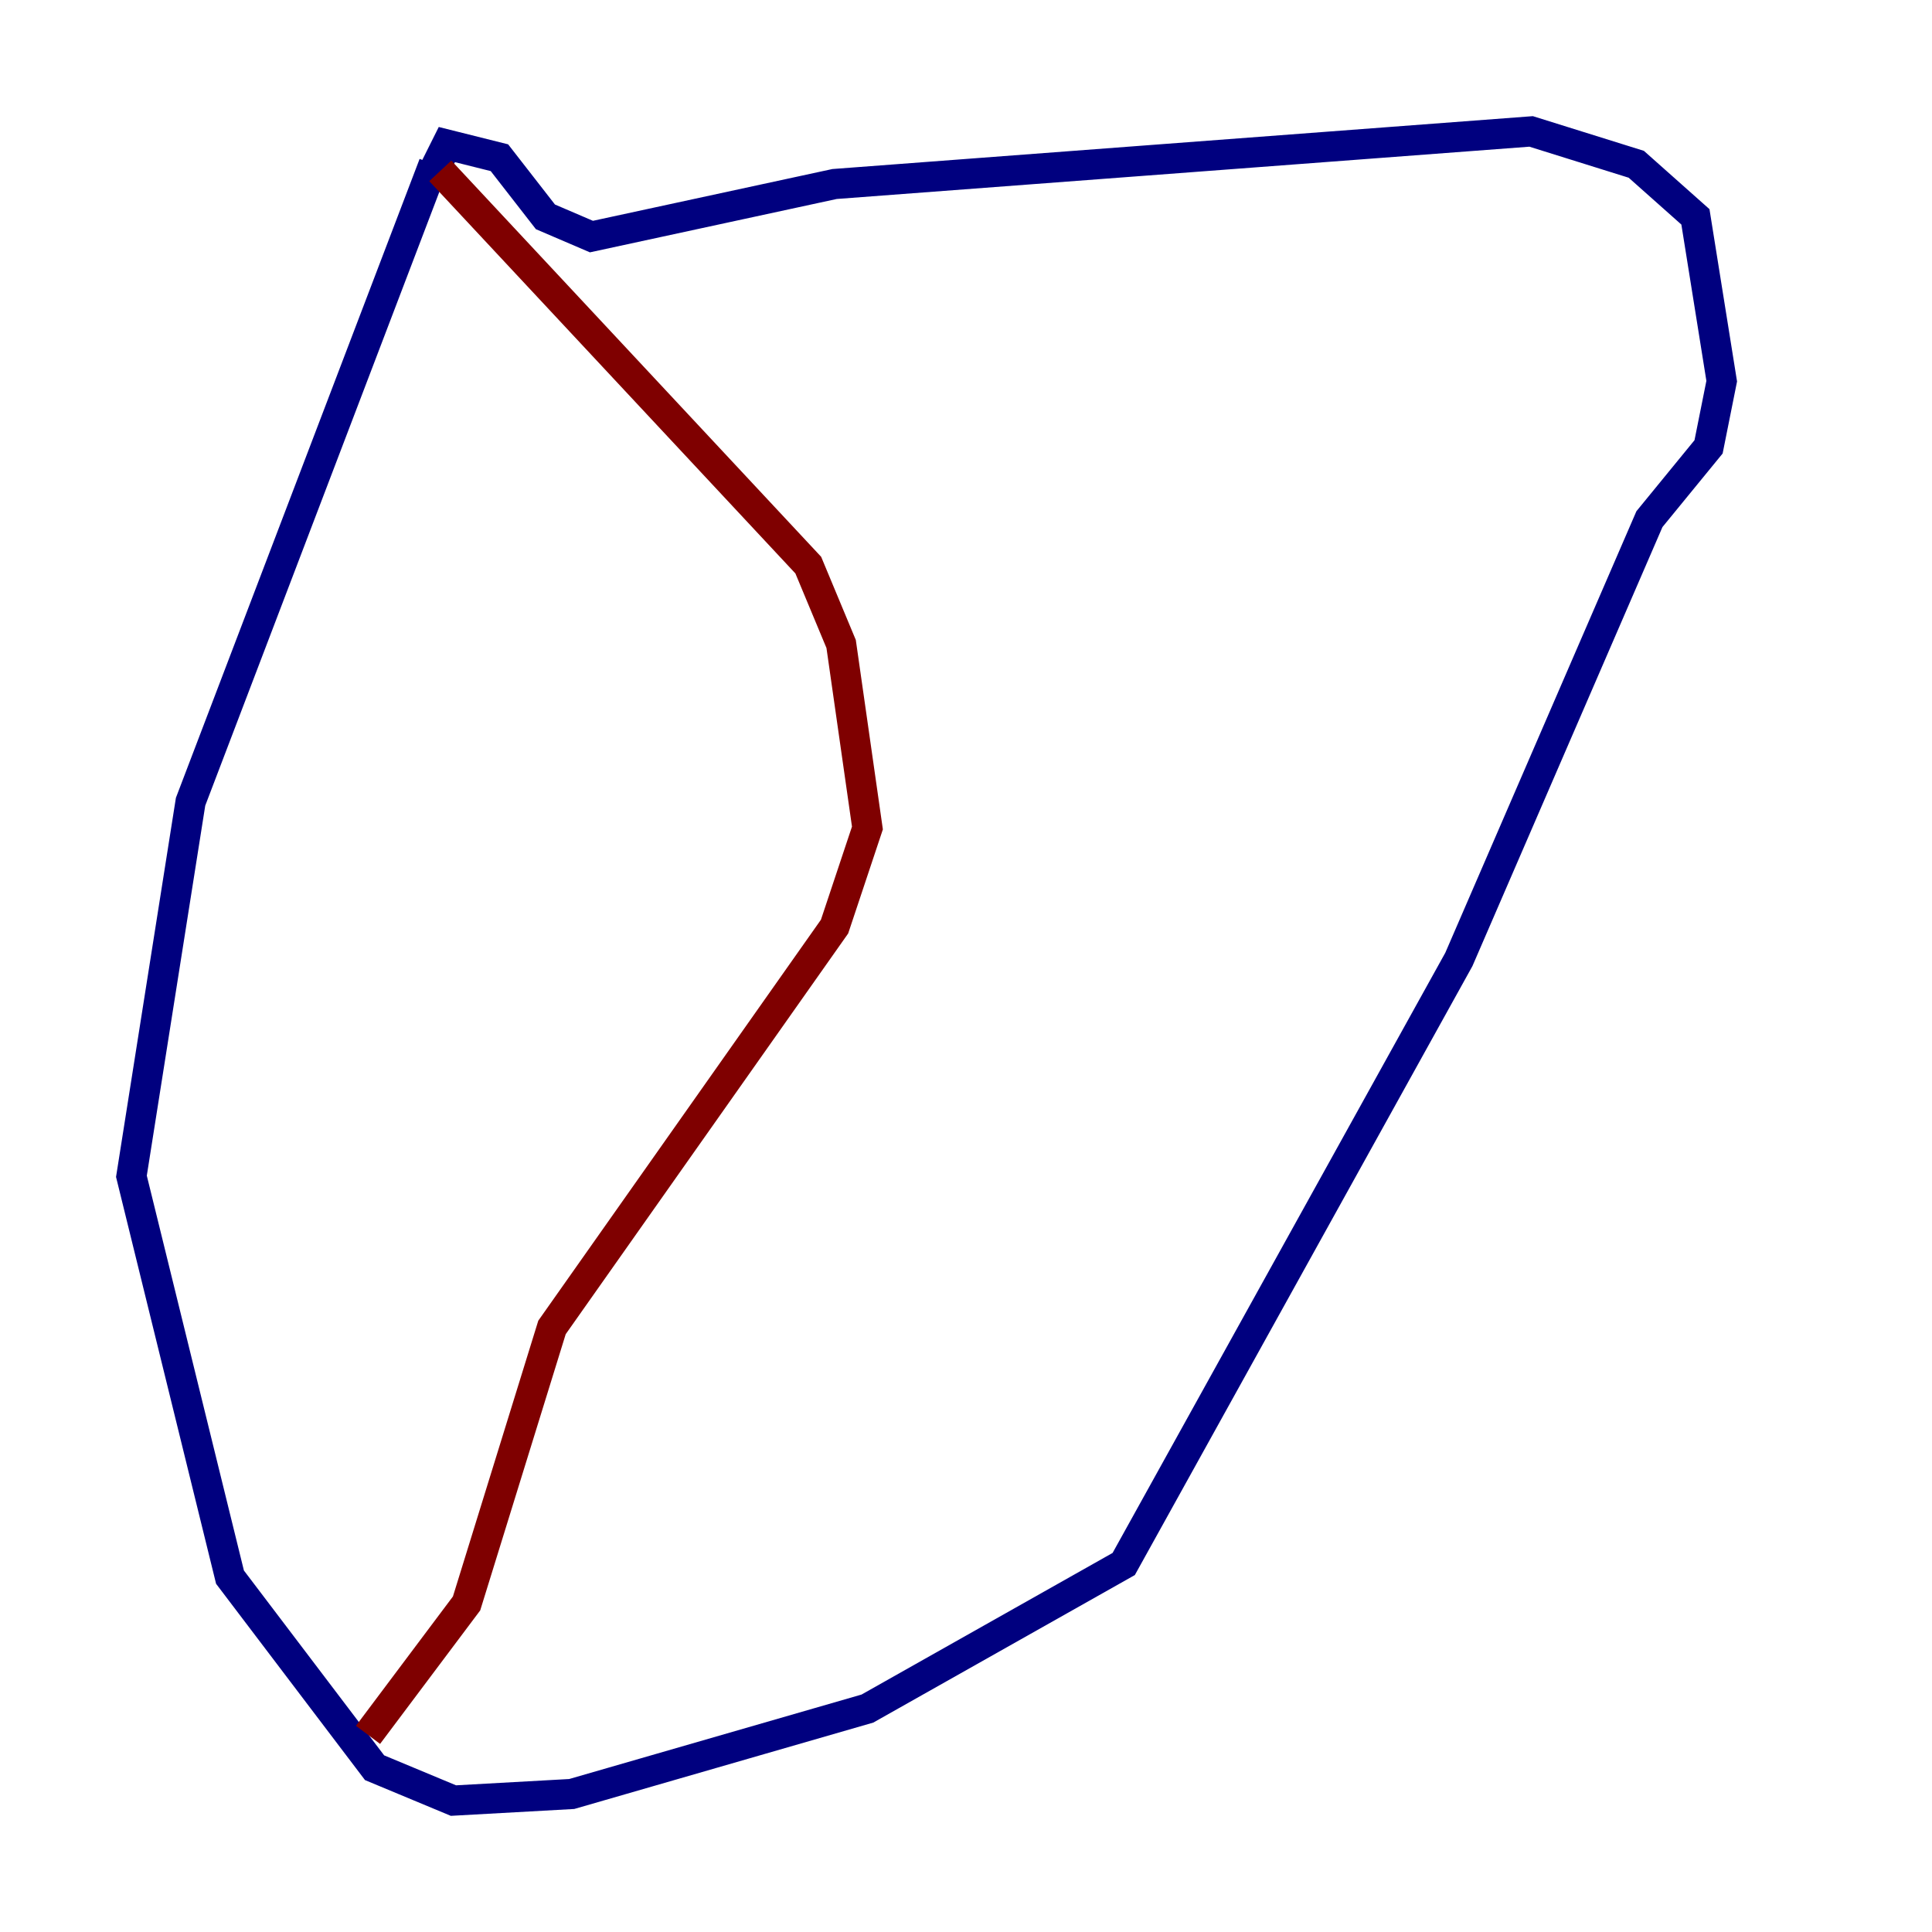 <?xml version="1.0" encoding="utf-8" ?>
<svg baseProfile="tiny" height="128" version="1.2" viewBox="0,0,128,128" width="128" xmlns="http://www.w3.org/2000/svg" xmlns:ev="http://www.w3.org/2001/xml-events" xmlns:xlink="http://www.w3.org/1999/xlink"><defs /><polyline fill="none" points="28.735,10.884 12.626,53.116 8.707,77.932 15.238,104.49 24.816,117.116 30.041,119.293 37.878,118.857 57.469,113.197 74.449,103.619 96.653,63.565 109.279,34.395 113.197,29.605 114.068,25.252 112.326,14.367 108.408,10.884 101.442,8.707 55.292,12.191 39.184,15.674 36.136,14.367 33.088,10.449 29.605,9.578 28.735,11.32" stroke="#00007f" stroke-width="2" /><polyline fill="none" points="29.17,11.32 53.551,37.442 55.728,42.667 57.469,54.857 55.292,61.388 36.571,87.946 30.912,106.231 24.381,114.939" stroke="#7f0000" stroke-width="2" /></svg>